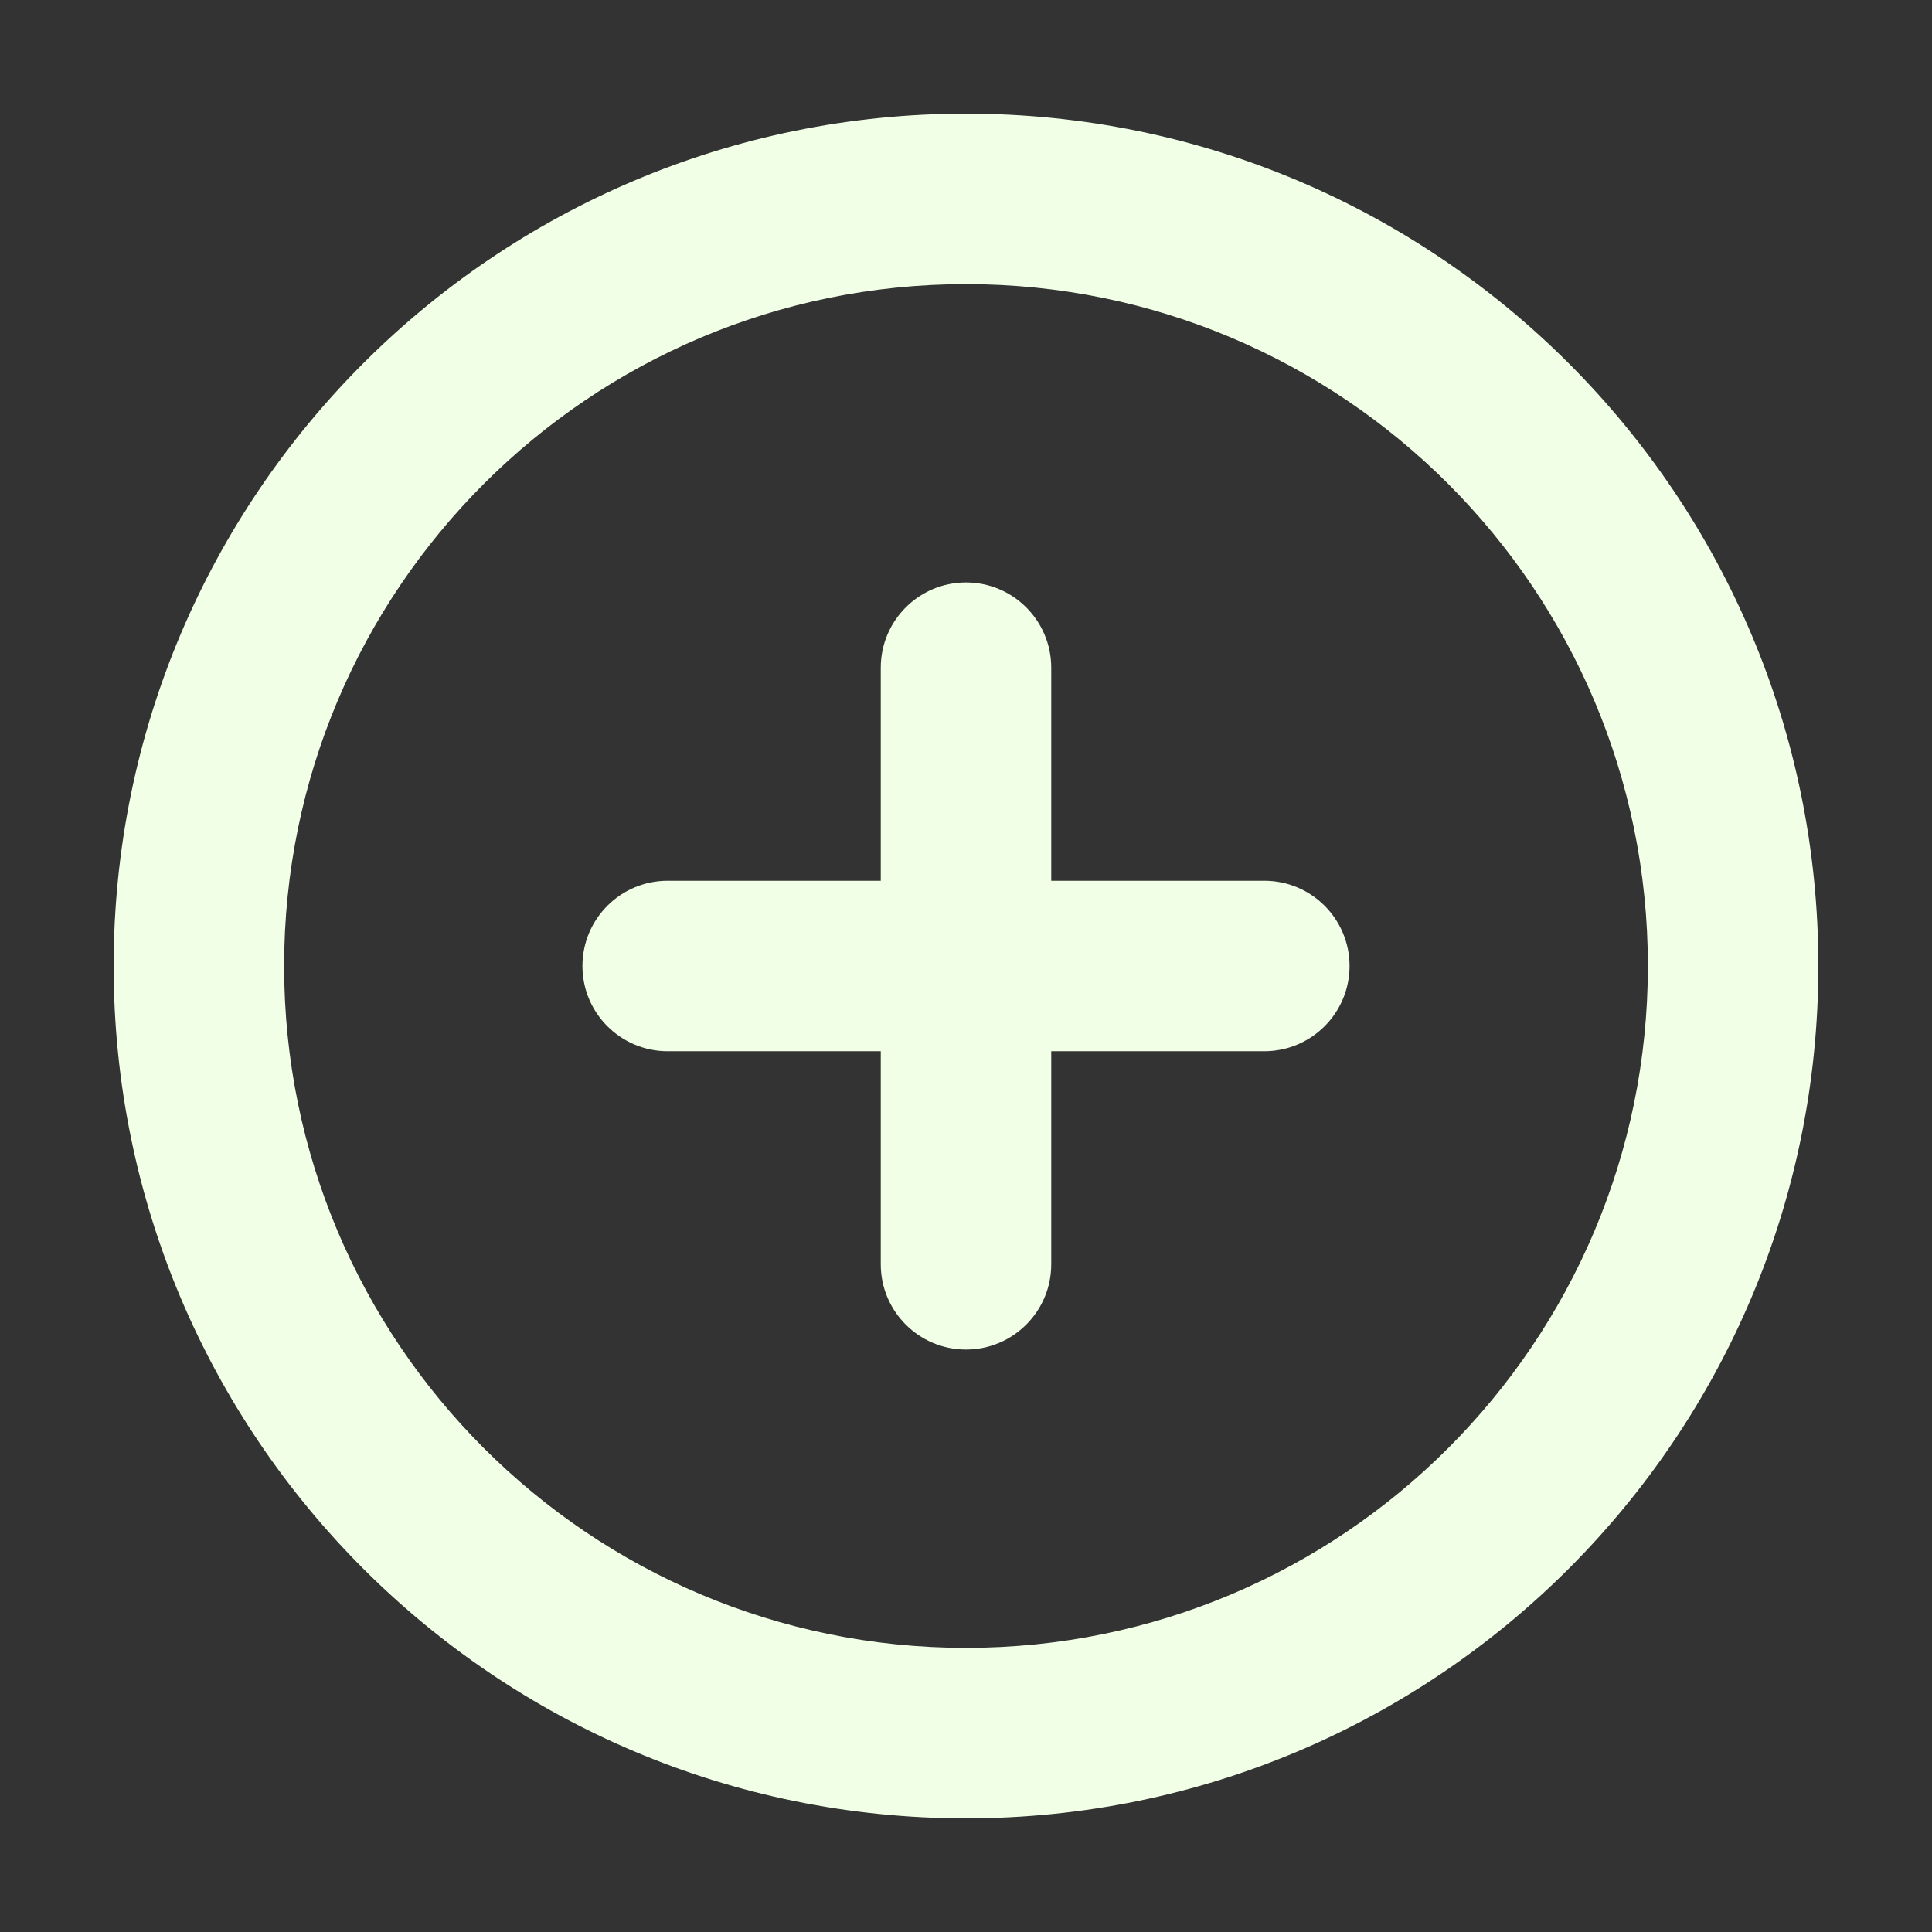 <svg width="34" height="34" viewBox="0 0 34 34" fill="none" xmlns="http://www.w3.org/2000/svg">
<rect x="0" y="0" width="34" height="34" fill="#333333" stroke="none"/>
<path d="M10.25 17C10.25 16.172 10.922 15.5 11.75 15.5H15.5V11.75C15.5 10.922 16.172 10.25 17 10.25C17.828 10.25 18.5 10.922 18.5 11.75V15.5H22.25C23.078 15.5 23.75 16.172 23.75 17C23.75 17.828 23.078 18.5 22.25 18.5H18.5V22.25C18.5 23.078 17.828 23.75 17 23.75C16.172 23.75 15.5 23.078 15.5 22.25V18.5H11.75C10.922 18.5 10.25 17.828 10.25 17Z" fill="#F1FFE6"/>
<path fill-rule="evenodd" clip-rule="evenodd" d="M17 32C25.284 32 32 25.284 32 17C32 8.716 25.284 2 17 2C8.716 2 2 8.716 2 17C2 25.284 8.716 32 17 32ZM17 29C23.627 29 29 23.627 29 17C29 10.373 23.627 5 17 5C10.373 5 5 10.373 5 17C5 23.627 10.373 29 17 29Z" fill="#F1FFE6"/>
</svg>
